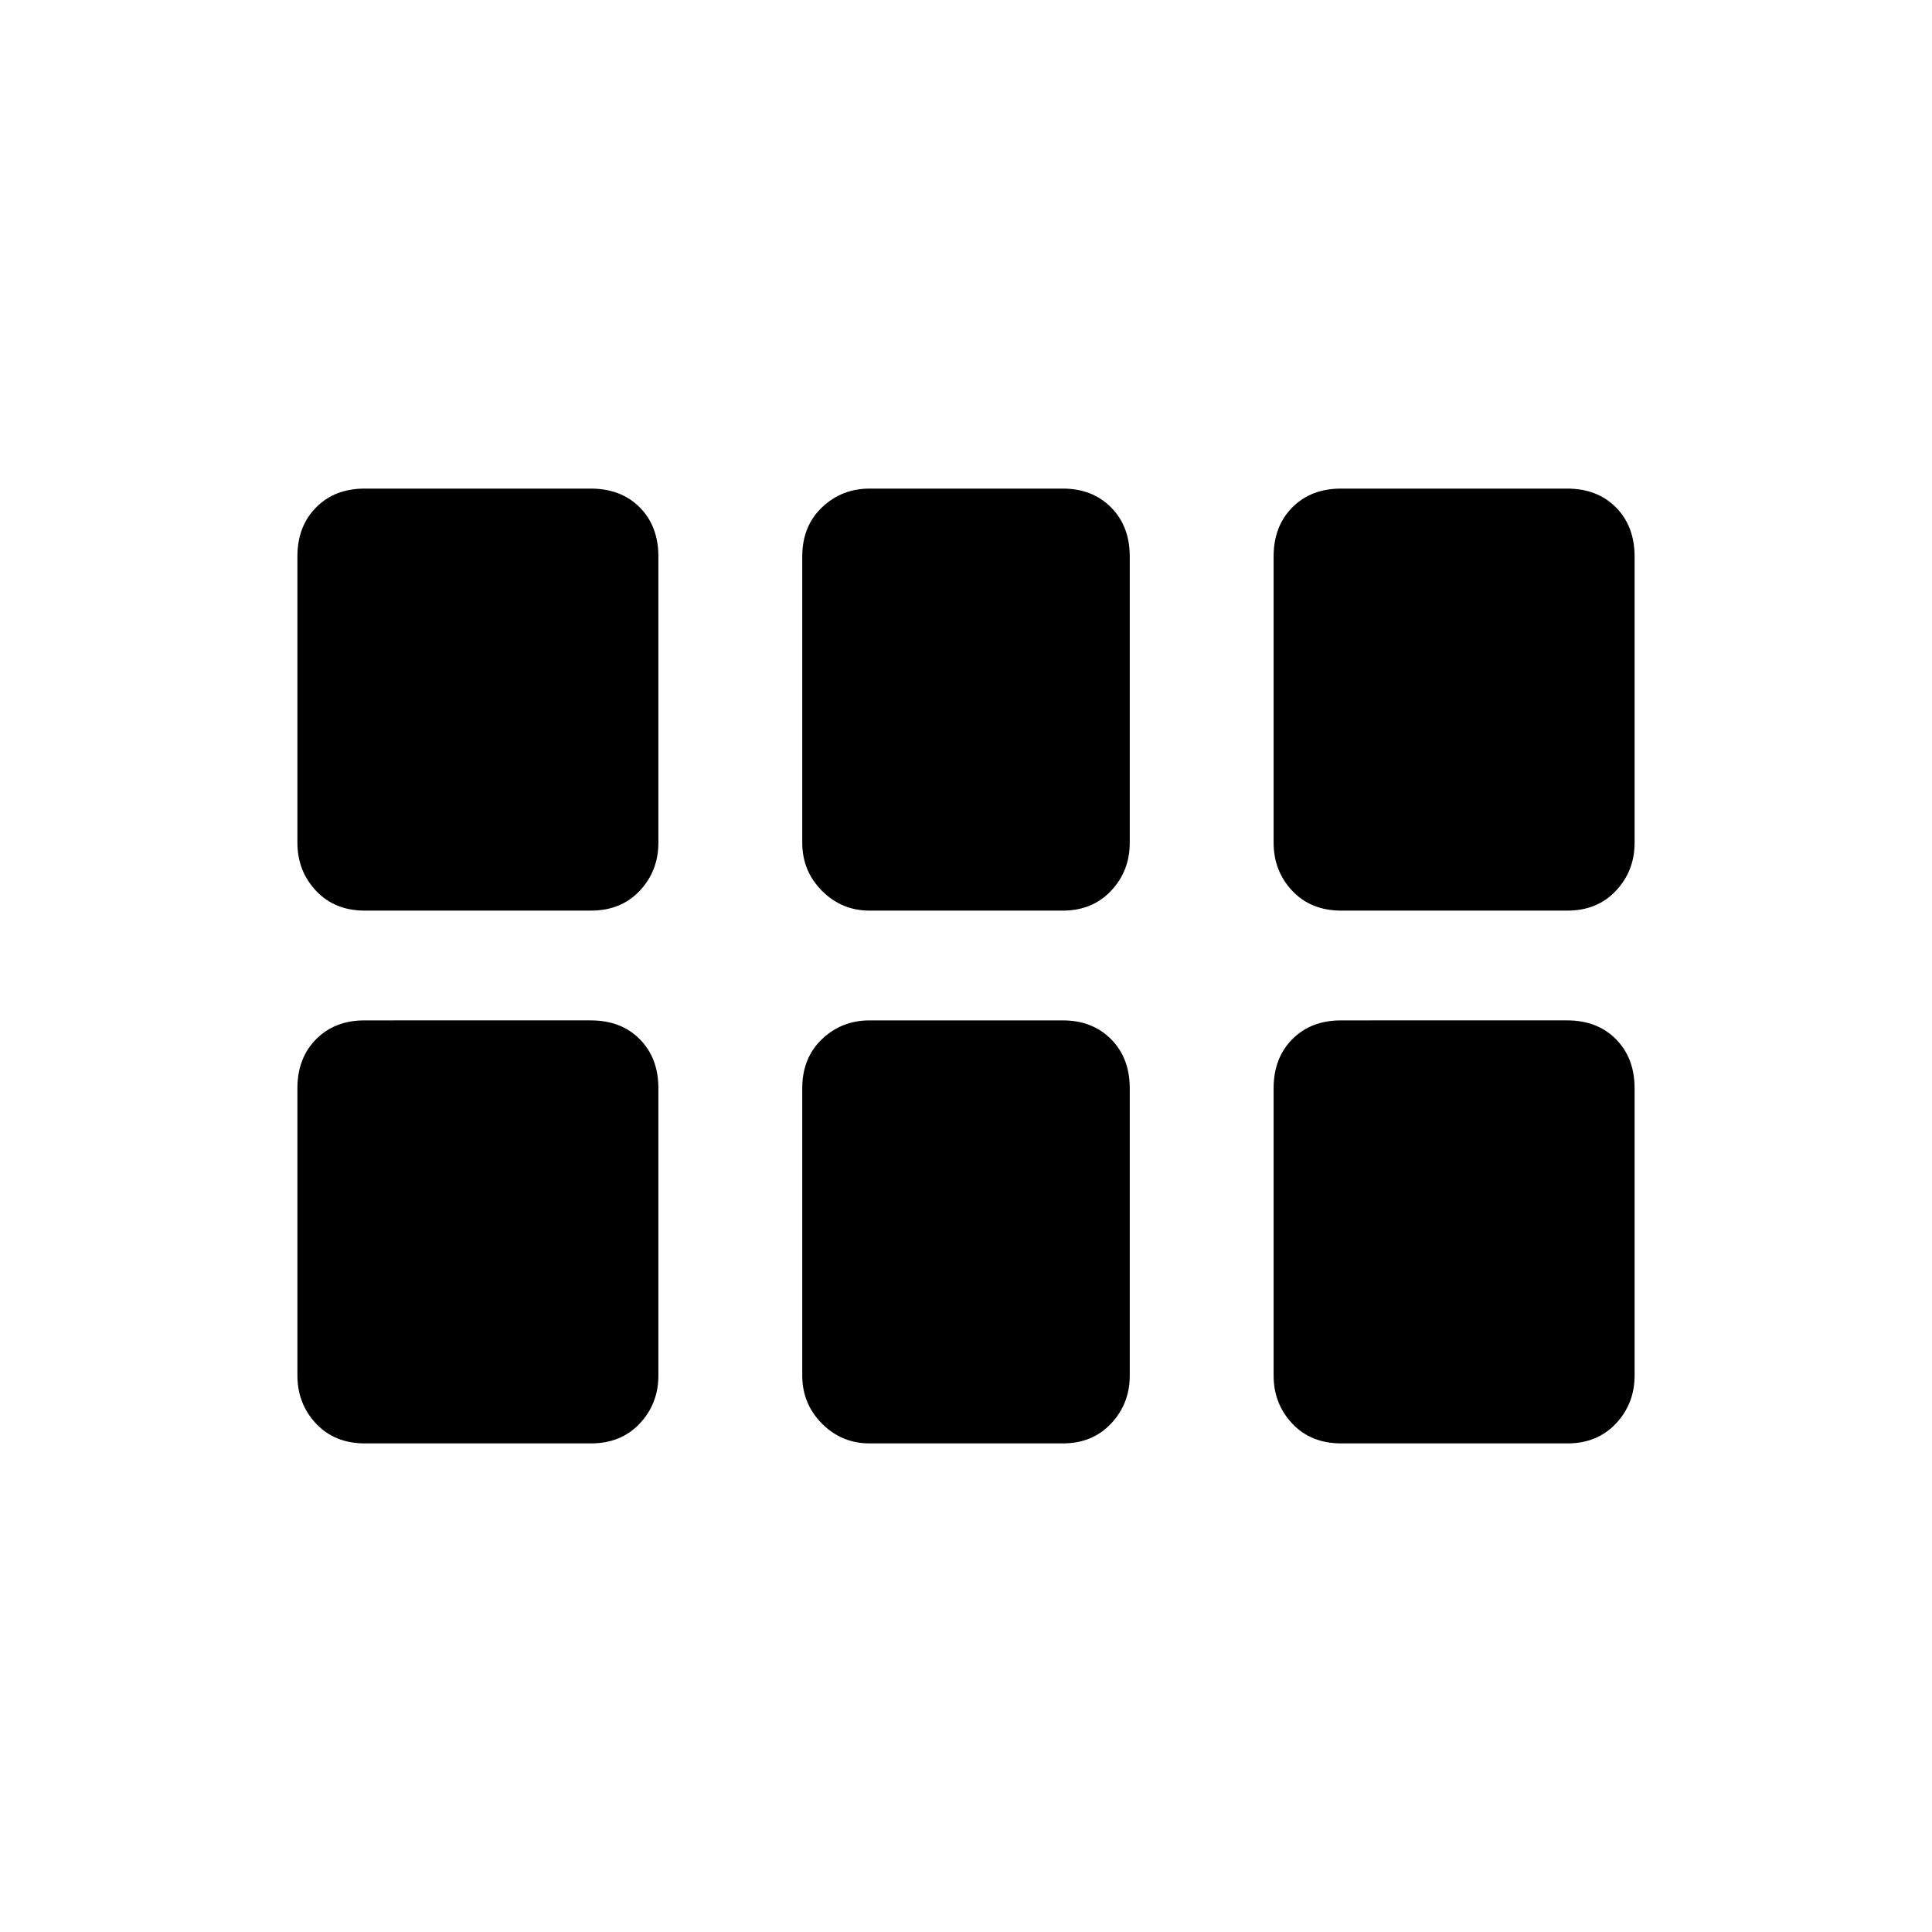 <svg xmlns="http://www.w3.org/2000/svg" height="20" viewBox="0 -960 960 960" width="20"><path d="M147.78-541.28v-142.18q0-15.05 9.28-24.4 9.28-9.36 24.09-9.36H293.5q15.15 0 24.4 9.36 9.25 9.35 9.25 24.4v142.18q0 14.05-9.28 23.9-9.28 9.86-24.22 9.86H181.3q-15.02 0-24.27-9.86-9.25-9.85-9.25-23.9Zm284.35 33.76q-13.94 0-23.72-9.86-9.78-9.85-9.78-23.9v-142.18q0-15.05 9.78-24.4 9.78-9.36 23.72-9.36h95.99q14.69 0 23.97 9.36 9.28 9.35 9.28 24.4v142.18q0 14.05-9.28 23.9-9.28 9.86-23.97 9.86h-95.99Zm234.37 0q-15.15 0-24.4-9.86-9.25-9.85-9.25-23.9v-142.18q0-15.05 9.28-24.4 9.28-9.36 24.22-9.36H778.7q15.02 0 24.27 9.36 9.25 9.35 9.25 24.4v142.18q0 14.05-9.28 23.9-9.28 9.86-24.09 9.86H666.5ZM293.65-242.78H181.3q-15.02 0-24.27-9.86-9.25-9.85-9.25-23.9v-142.68q0-15.05 9.28-24.4 9.28-9.36 24.09-9.36H293.5q15.15 0 24.4 9.36 9.25 9.35 9.25 24.4v142.68q0 14.05-9.28 23.9-9.28 9.86-24.22 9.86Zm138.48 0q-13.94 0-23.72-9.86-9.78-9.85-9.78-23.9v-142.68q0-15.05 9.78-24.4 9.78-9.36 23.72-9.36h95.99q14.69 0 23.97 9.36 9.28 9.35 9.28 24.4v142.68q0 14.05-9.28 23.9-9.28 9.86-23.97 9.86h-95.99Zm234.37 0q-15.15 0-24.4-9.86-9.25-9.85-9.25-23.9v-142.68q0-15.05 9.28-24.4 9.28-9.36 24.22-9.36H778.7q15.02 0 24.27 9.36 9.25 9.35 9.25 24.4v142.68q0 14.05-9.28 23.9-9.28 9.86-24.09 9.86H666.5Z"/></svg>